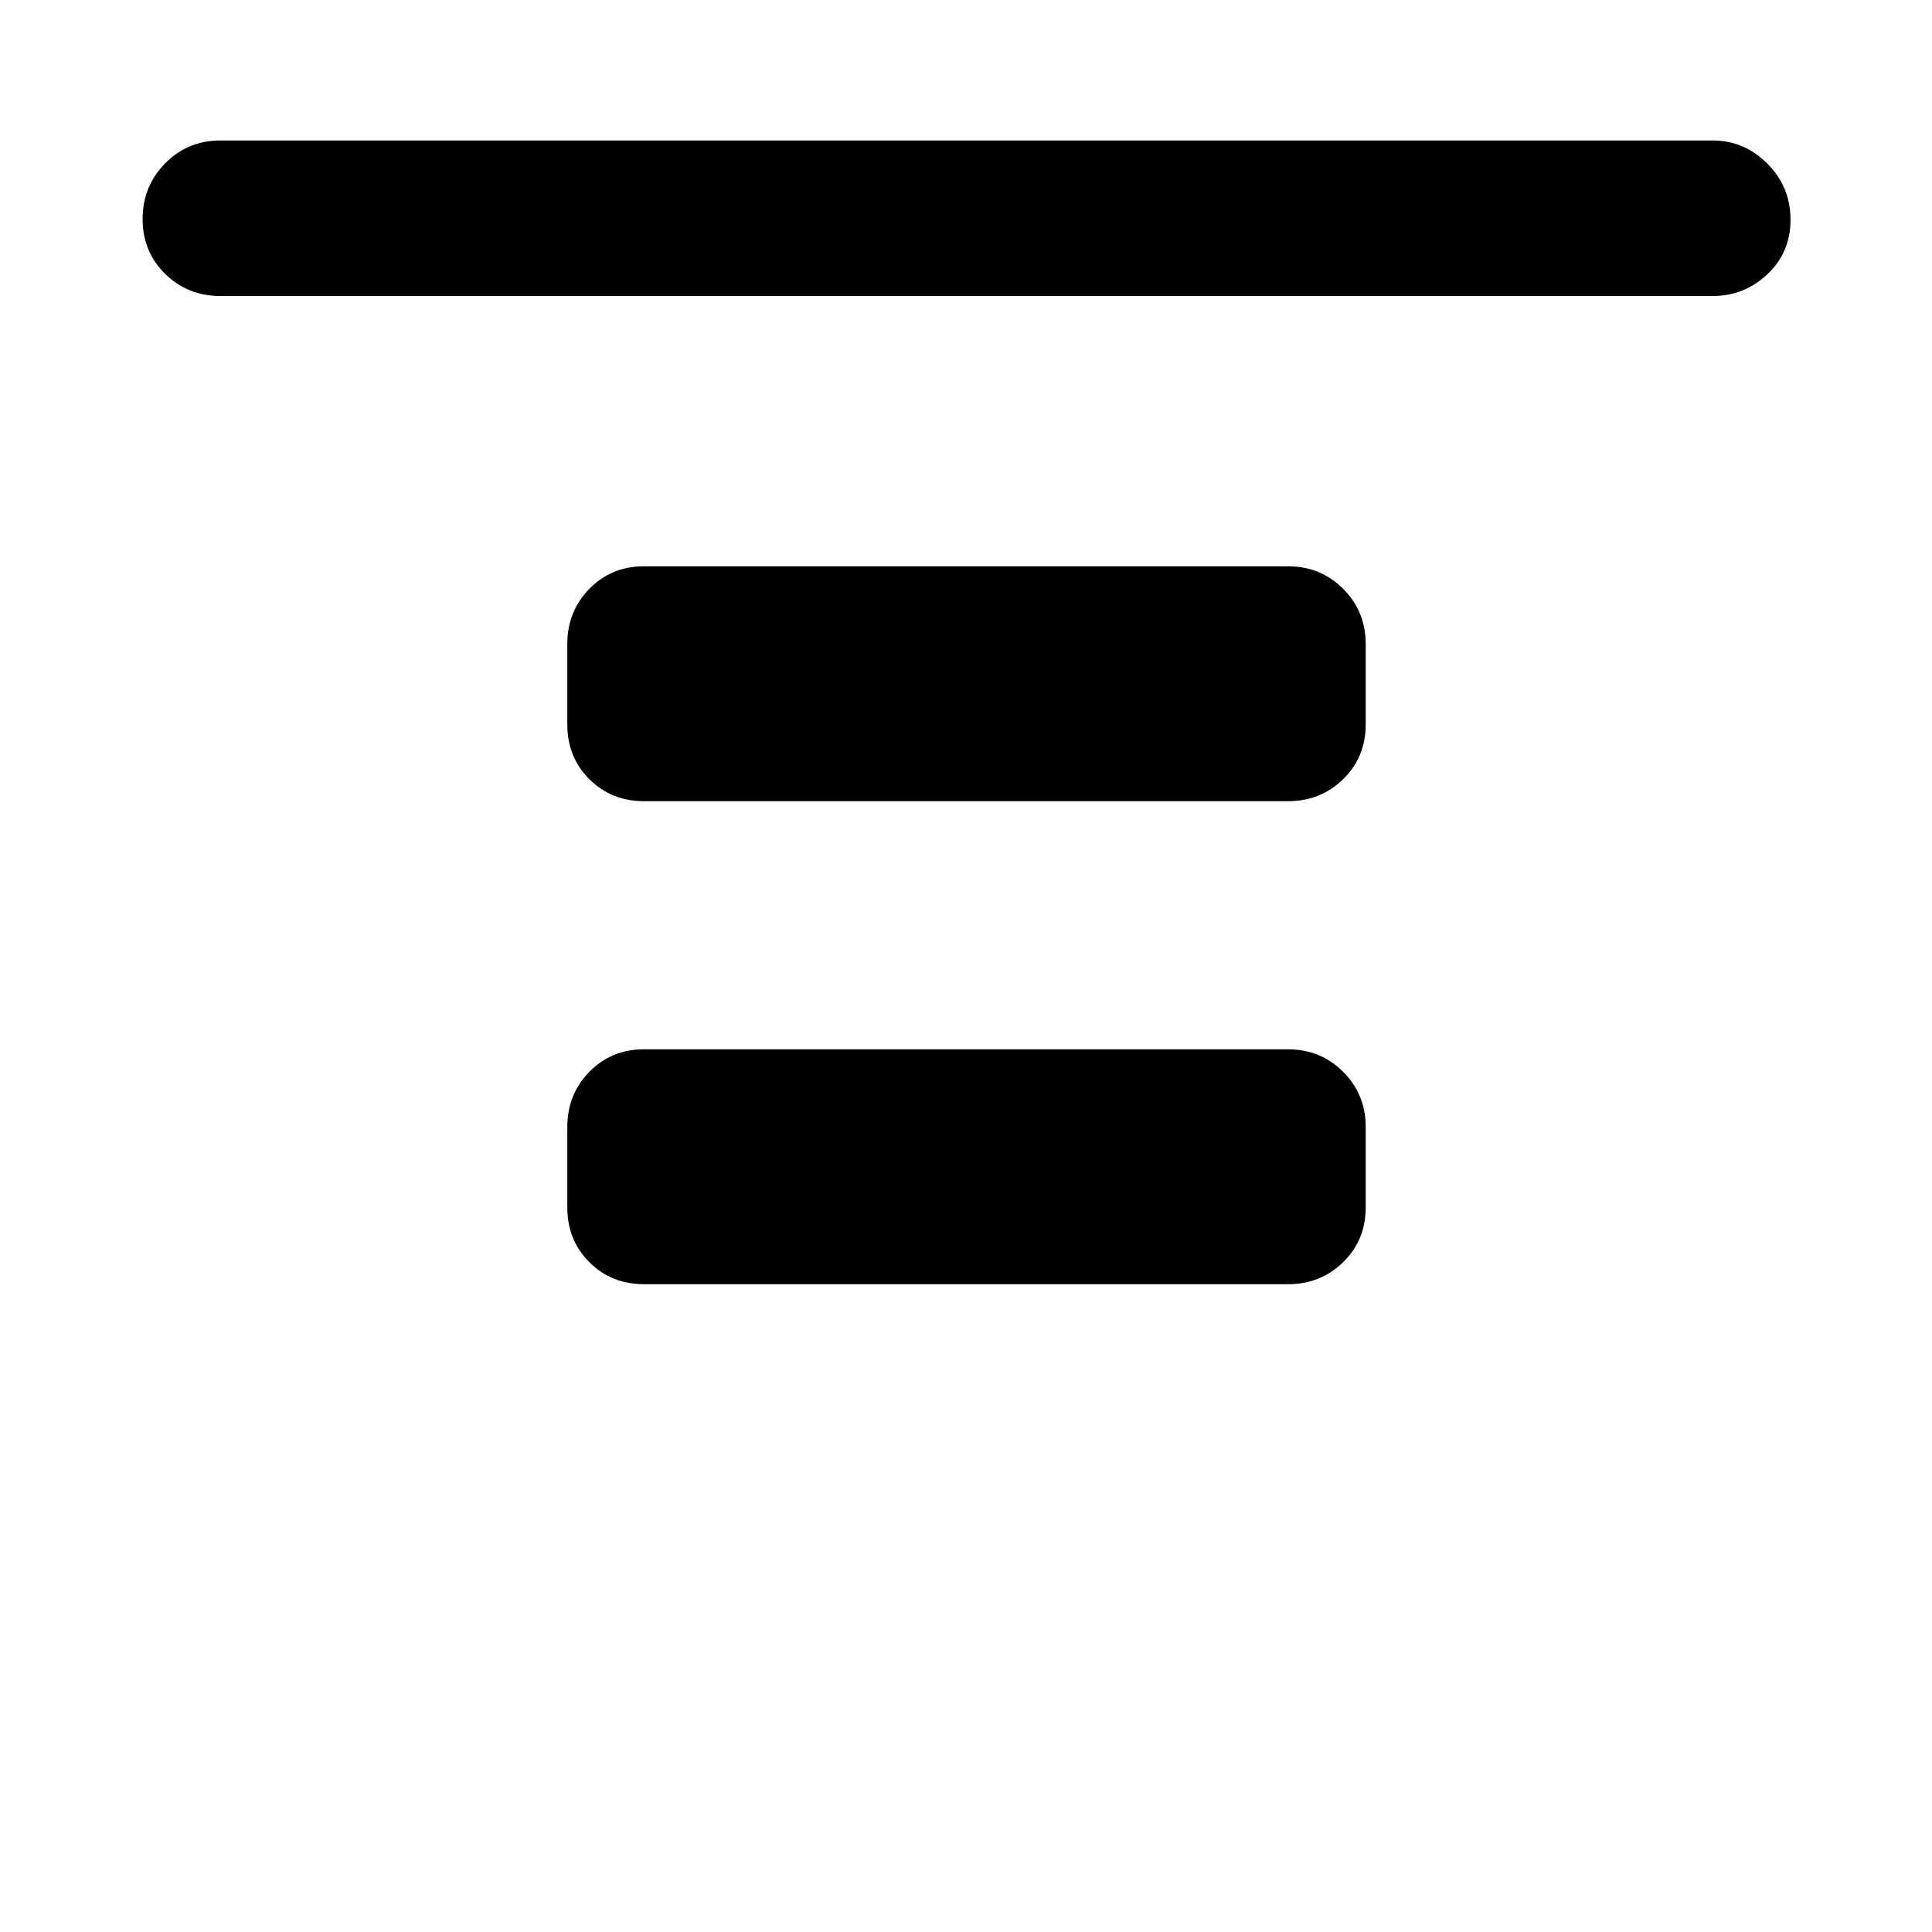 <svg xmlns="http://www.w3.org/2000/svg" height="48" viewBox="0 -960 960 960" width="48"><path d="M109.48-812.91q-16.21 0-27.41-11-11.2-11.01-11.2-27.29t11.2-27.64q11.2-11.36 27.41-11.36h741.54q15.71 0 27.19 11.54 11.49 11.53 11.49 27.81t-11.49 27.11q-11.48 10.83-27.19 10.83H109.48ZM320-561.89q-16.21 0-27.16-10.95T281.89-600v-40q0-16.21 10.95-27.41t27.16-11.2h320q16.21 0 27.41 11.2t11.2 27.41v40q0 16.21-11.2 27.16T640-561.89H320Zm0 240q-16.21 0-27.16-10.95T281.89-360v-40q0-16.21 10.95-27.41t27.16-11.2h320q16.21 0 27.41 11.2t11.2 27.41v40q0 16.21-11.2 27.16T640-321.89H320Z"/></svg>
